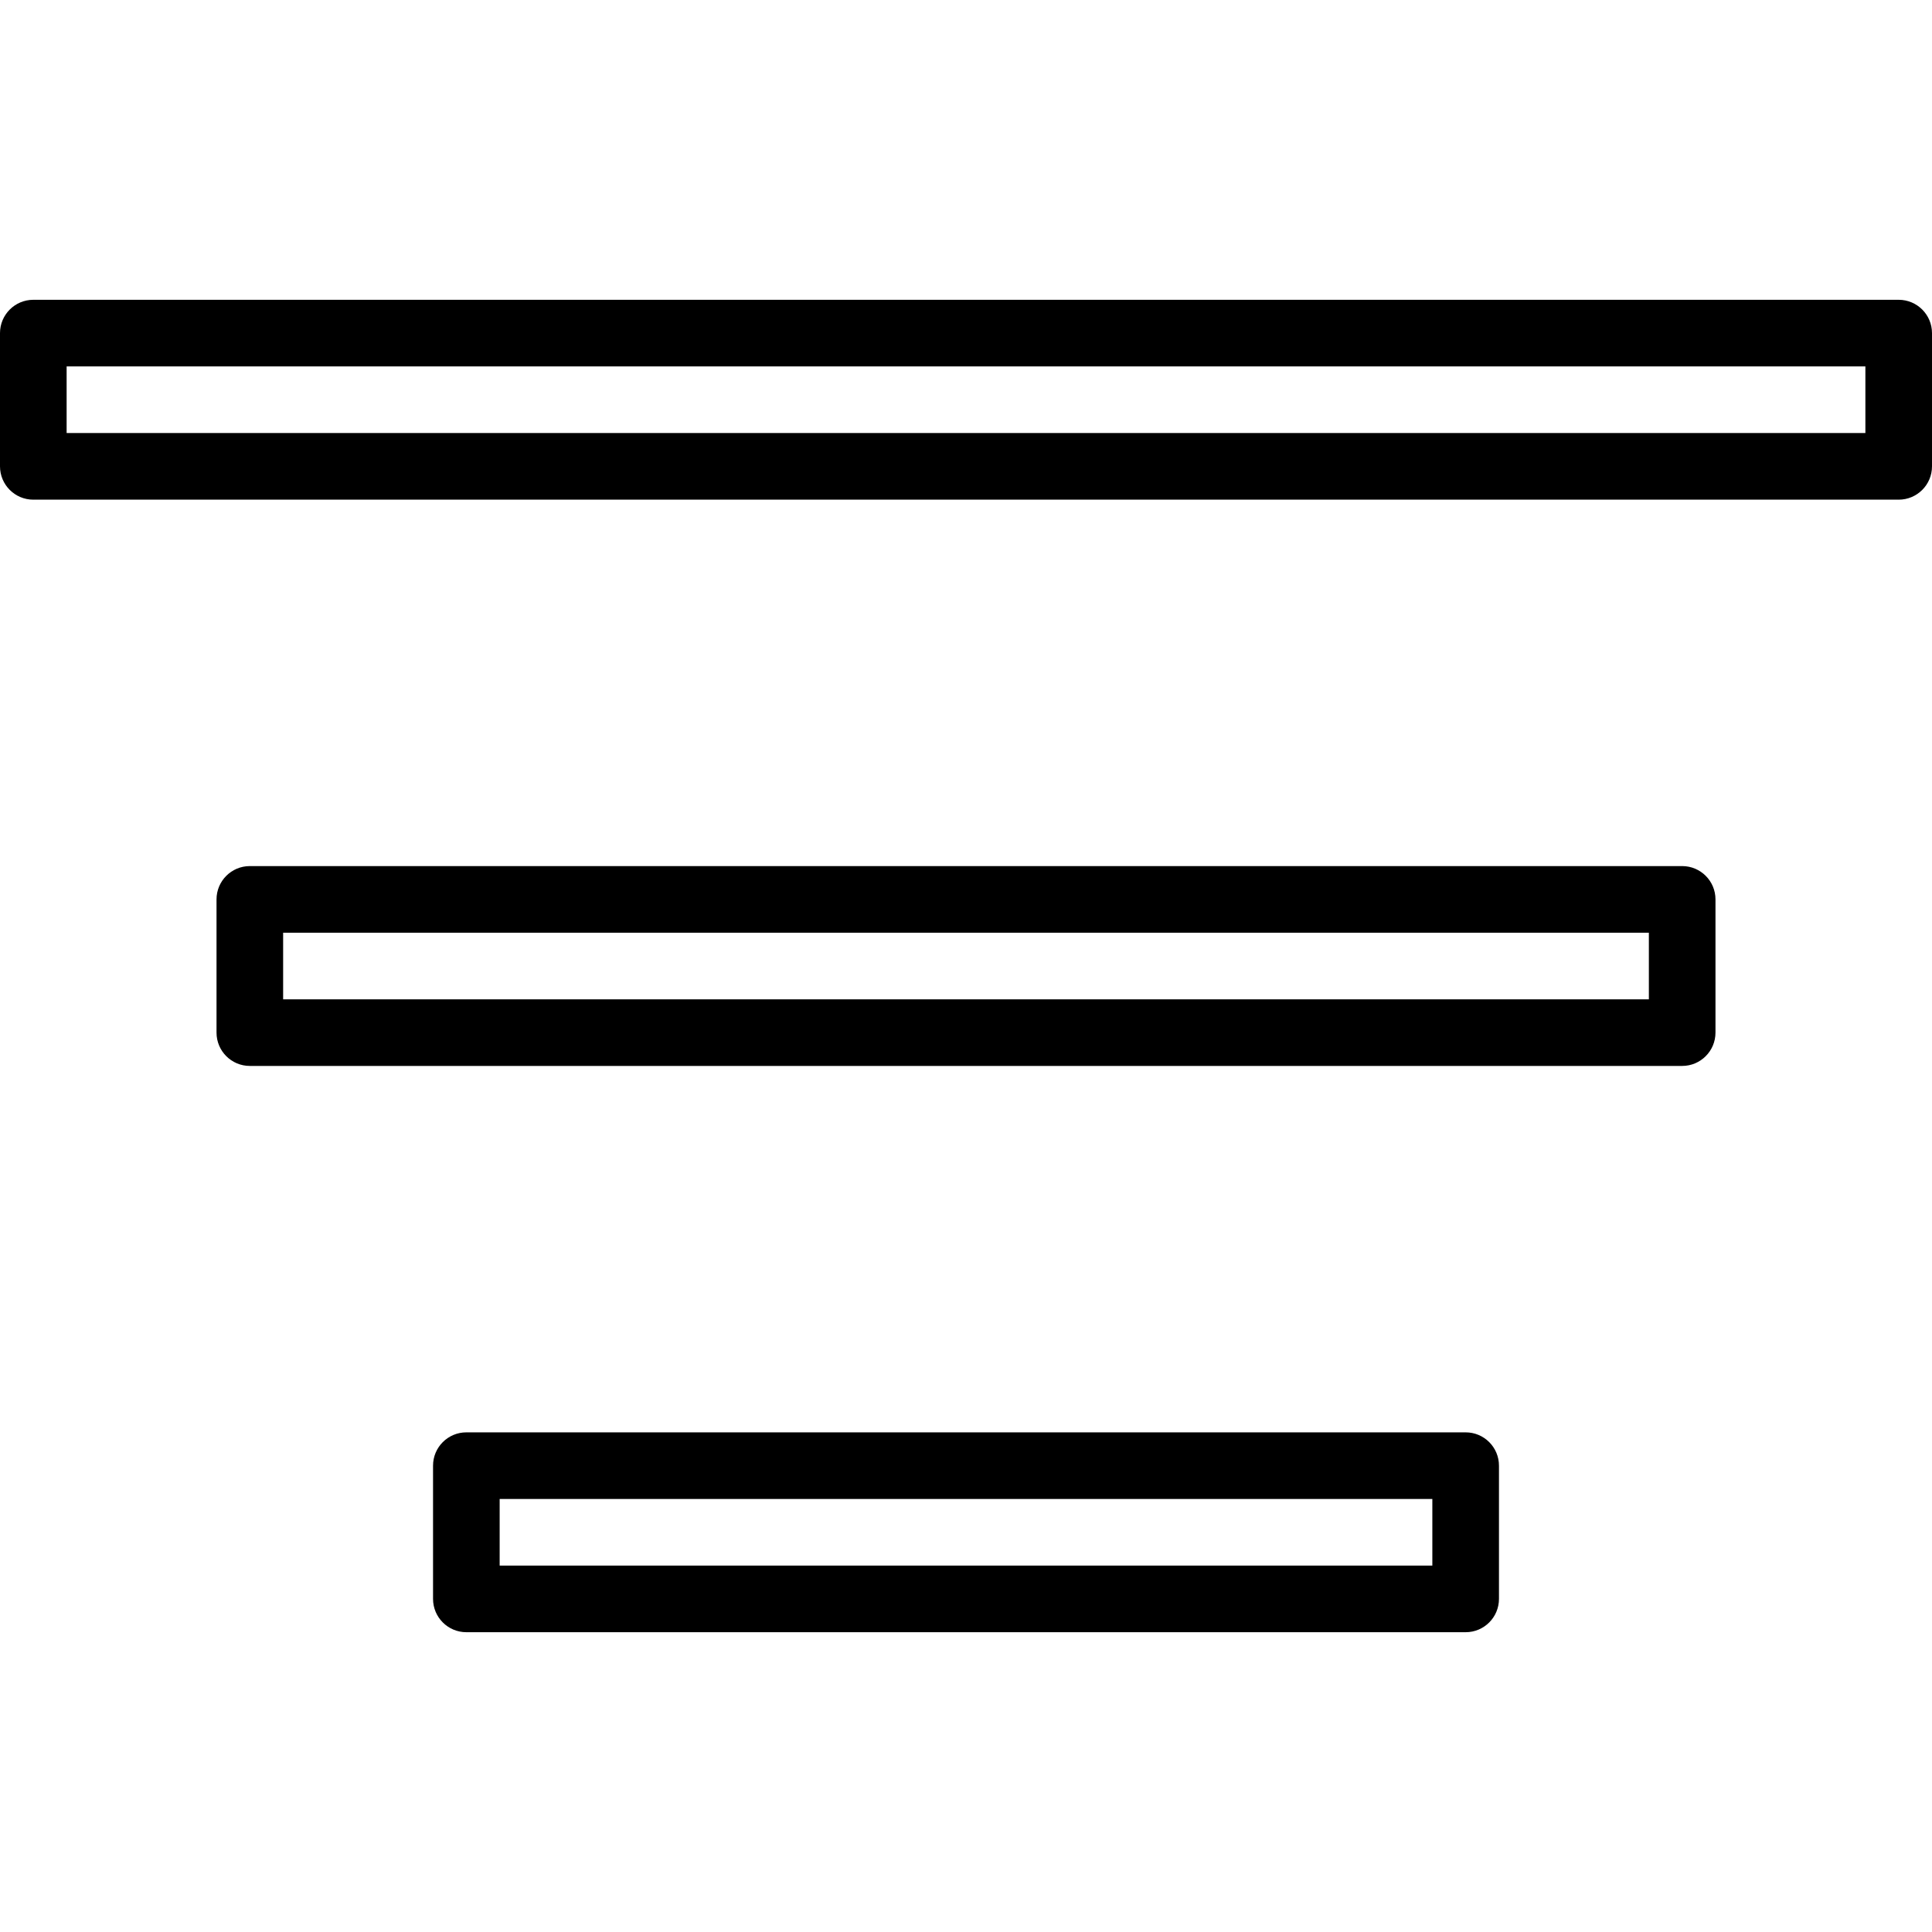 <?xml version="1.0" encoding="iso-8859-1"?>
<!-- Generator: Adobe Illustrator 19.0.0, SVG Export Plug-In . SVG Version: 6.00 Build 0)  -->
<svg version="1.1" id="Capa_1" xmlns="http://www.w3.org/2000/svg" xmlns:xlink="http://www.w3.org/1999/xlink" x="0px" y="0px"
	 viewBox="0 0 197.973 197.973" style="enable-background:new 0 0 197.973 197.973;" xml:space="preserve">
<g>
	<g>
		<path d="M194.56,30.72H3.413C1.527,30.72,0,32.25,0,34.134v13.653c0,1.885,1.527,3.414,3.413,3.414H194.56
			c1.886,0,3.413-1.529,3.413-3.413V34.134C197.973,32.25,196.446,30.72,194.56,30.72z M191.147,44.374H6.827v-6.827h184.32V44.374z
			"/>
	</g>
</g>
<g>
	<g>
		<path d="M172.373,88.748H25.6c-1.886,0-3.413,1.529-3.413,3.413v13.653c0,1.884,1.527,3.413,3.413,3.413h146.773
			c1.886,0,3.413-1.529,3.413-3.413V92.16C175.787,90.277,174.259,88.748,172.373,88.748z M168.96,102.401H29.013v-6.827H168.96
			V102.401z"/>
	</g>
</g>
<g>
	<g>
		<path d="M150.187,146.774h-102.4c-1.886,0-3.413,1.529-3.413,3.413v13.653c0,1.884,1.527,3.413,3.413,3.413h102.4
			c1.886,0,3.413-1.529,3.413-3.413v-13.653C153.6,148.303,152.073,146.774,150.187,146.774z M146.773,160.428H51.2V153.6h95.573
			V160.428z"/>
	</g>
</g>
<g>
</g>
<g>
</g>
<g>
</g>
<g>
</g>
<g>
</g>
<g>
</g>
<g>
</g>
<g>
</g>
<g>
</g>
<g>
</g>
<g>
</g>
<g>
</g>
<g>
</g>
<g>
</g>
<g>
</g>
</svg>
